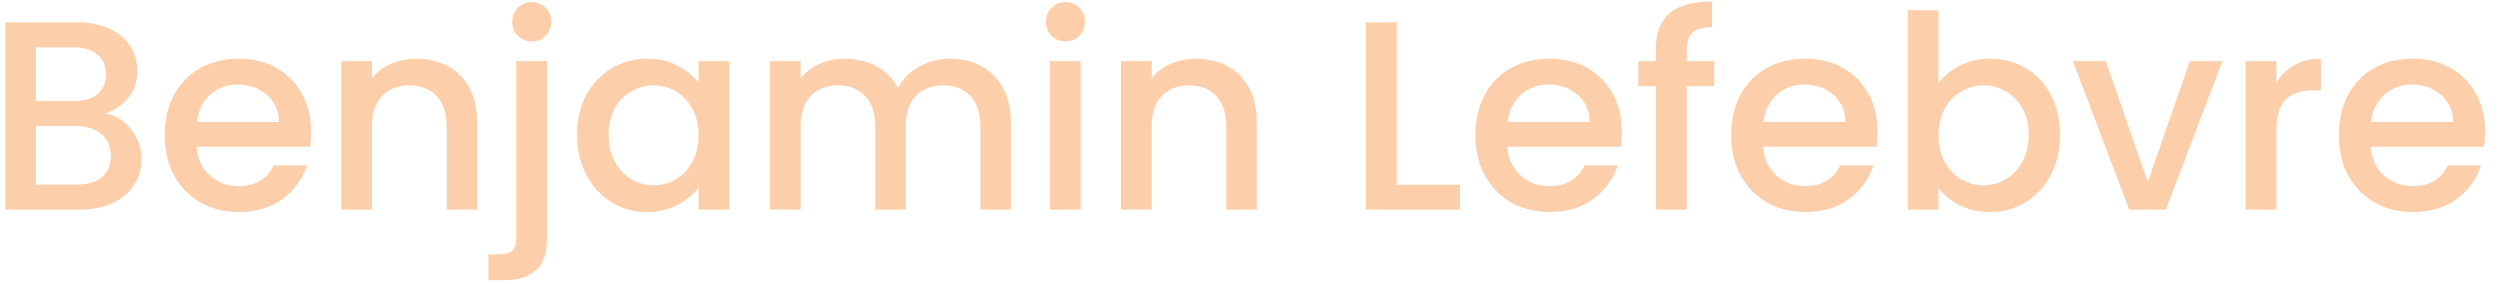 <svg width="167" height="19" viewBox="0 0 167 19" fill="none" xmlns="http://www.w3.org/2000/svg">
<path d="M7.046 7.574C7.718 7.694 8.288 8.048 8.756 8.636C9.224 9.224 9.458 9.89 9.458 10.634C9.458 11.27 9.29 11.846 8.954 12.362C8.63 12.866 8.156 13.268 7.532 13.568C6.908 13.856 6.182 14 5.354 14H0.35V1.49H5.12C5.972 1.49 6.704 1.634 7.316 1.922C7.928 2.21 8.39 2.6 8.702 3.092C9.014 3.572 9.17 4.112 9.17 4.712C9.17 5.432 8.978 6.032 8.594 6.512C8.21 6.992 7.694 7.346 7.046 7.574ZM2.402 6.746H4.94C5.612 6.746 6.134 6.596 6.506 6.296C6.89 5.984 7.082 5.54 7.082 4.964C7.082 4.4 6.89 3.962 6.506 3.65C6.134 3.326 5.612 3.164 4.94 3.164H2.402V6.746ZM5.174 12.326C5.87 12.326 6.416 12.158 6.812 11.822C7.208 11.486 7.406 11.018 7.406 10.418C7.406 9.806 7.196 9.32 6.776 8.96C6.356 8.6 5.798 8.42 5.102 8.42H2.402V12.326H5.174ZM20.778 8.798C20.778 9.17 20.754 9.506 20.706 9.806H13.128C13.188 10.598 13.482 11.234 14.01 11.714C14.538 12.194 15.186 12.434 15.954 12.434C17.058 12.434 17.838 11.972 18.294 11.048H20.508C20.208 11.96 19.662 12.71 18.87 13.298C18.09 13.874 17.118 14.162 15.954 14.162C15.006 14.162 14.154 13.952 13.398 13.532C12.654 13.1 12.066 12.5 11.634 11.732C11.214 10.952 11.004 10.052 11.004 9.032C11.004 8.012 11.208 7.118 11.616 6.35C12.036 5.57 12.618 4.97 13.362 4.55C14.118 4.13 14.982 3.92 15.954 3.92C16.89 3.92 17.724 4.124 18.456 4.532C19.188 4.94 19.758 5.516 20.166 6.26C20.574 6.992 20.778 7.838 20.778 8.798ZM18.636 8.15C18.624 7.394 18.354 6.788 17.826 6.332C17.298 5.876 16.644 5.648 15.864 5.648C15.156 5.648 14.55 5.876 14.046 6.332C13.542 6.776 13.242 7.382 13.146 8.15H18.636ZM27.801 3.92C28.581 3.92 29.277 4.082 29.889 4.406C30.513 4.73 30.999 5.21 31.347 5.846C31.695 6.482 31.869 7.25 31.869 8.15V14H29.835V8.456C29.835 7.568 29.613 6.89 29.169 6.422C28.725 5.942 28.119 5.702 27.351 5.702C26.583 5.702 25.971 5.942 25.515 6.422C25.071 6.89 24.849 7.568 24.849 8.456V14H22.797V4.082H24.849V5.216C25.185 4.808 25.611 4.49 26.127 4.262C26.655 4.034 27.213 3.92 27.801 3.92ZM35.531 2.768C35.159 2.768 34.847 2.642 34.595 2.39C34.343 2.138 34.217 1.826 34.217 1.454C34.217 1.082 34.343 0.77 34.595 0.518C34.847 0.266 35.159 0.14 35.531 0.14C35.891 0.14 36.197 0.266 36.449 0.518C36.701 0.77 36.827 1.082 36.827 1.454C36.827 1.826 36.701 2.138 36.449 2.39C36.197 2.642 35.891 2.768 35.531 2.768ZM36.539 15.944C36.539 16.916 36.293 17.618 35.801 18.05C35.321 18.494 34.619 18.716 33.695 18.716H32.633V16.988H33.335C33.755 16.988 34.049 16.904 34.217 16.736C34.397 16.58 34.487 16.316 34.487 15.944V4.082H36.539V15.944ZM38.549 8.996C38.549 8 38.753 7.118 39.161 6.35C39.581 5.582 40.145 4.988 40.853 4.568C41.573 4.136 42.365 3.92 43.229 3.92C44.009 3.92 44.687 4.076 45.263 4.388C45.851 4.688 46.319 5.066 46.667 5.522V4.082H48.737V14H46.667V12.524C46.319 12.992 45.845 13.382 45.245 13.694C44.645 14.006 43.961 14.162 43.193 14.162C42.341 14.162 41.561 13.946 40.853 13.514C40.145 13.07 39.581 12.458 39.161 11.678C38.753 10.886 38.549 9.992 38.549 8.996ZM46.667 9.032C46.667 8.348 46.523 7.754 46.235 7.25C45.959 6.746 45.593 6.362 45.137 6.098C44.681 5.834 44.189 5.702 43.661 5.702C43.133 5.702 42.641 5.834 42.185 6.098C41.729 6.35 41.357 6.728 41.069 7.232C40.793 7.724 40.655 8.312 40.655 8.996C40.655 9.68 40.793 10.28 41.069 10.796C41.357 11.312 41.729 11.708 42.185 11.984C42.653 12.248 43.145 12.38 43.661 12.38C44.189 12.38 44.681 12.248 45.137 11.984C45.593 11.72 45.959 11.336 46.235 10.832C46.523 10.316 46.667 9.716 46.667 9.032ZM63.438 3.92C64.218 3.92 64.914 4.082 65.526 4.406C66.15 4.73 66.636 5.21 66.984 5.846C67.344 6.482 67.524 7.25 67.524 8.15V14H65.49V8.456C65.49 7.568 65.268 6.89 64.824 6.422C64.38 5.942 63.774 5.702 63.006 5.702C62.238 5.702 61.626 5.942 61.17 6.422C60.726 6.89 60.504 7.568 60.504 8.456V14H58.47V8.456C58.47 7.568 58.248 6.89 57.804 6.422C57.36 5.942 56.754 5.702 55.986 5.702C55.218 5.702 54.606 5.942 54.15 6.422C53.706 6.89 53.484 7.568 53.484 8.456V14H51.432V4.082H53.484V5.216C53.82 4.808 54.246 4.49 54.762 4.262C55.278 4.034 55.83 3.92 56.418 3.92C57.21 3.92 57.918 4.088 58.542 4.424C59.166 4.76 59.646 5.246 59.982 5.882C60.282 5.282 60.75 4.808 61.386 4.46C62.022 4.1 62.706 3.92 63.438 3.92ZM71.179 2.768C70.807 2.768 70.495 2.642 70.243 2.39C69.991 2.138 69.865 1.826 69.865 1.454C69.865 1.082 69.991 0.77 70.243 0.518C70.495 0.266 70.807 0.14 71.179 0.14C71.539 0.14 71.845 0.266 72.097 0.518C72.349 0.77 72.475 1.082 72.475 1.454C72.475 1.826 72.349 2.138 72.097 2.39C71.845 2.642 71.539 2.768 71.179 2.768ZM72.187 4.082V14H70.135V4.082H72.187ZM79.885 3.92C80.665 3.92 81.361 4.082 81.973 4.406C82.597 4.73 83.083 5.21 83.431 5.846C83.779 6.482 83.953 7.25 83.953 8.15V14H81.919V8.456C81.919 7.568 81.697 6.89 81.253 6.422C80.809 5.942 80.203 5.702 79.435 5.702C78.667 5.702 78.055 5.942 77.599 6.422C77.155 6.89 76.933 7.568 76.933 8.456V14H74.881V4.082H76.933V5.216C77.269 4.808 77.695 4.49 78.211 4.262C78.739 4.034 79.297 3.92 79.885 3.92ZM93.299 12.344H97.528V14H91.246V1.49H93.299V12.344ZM108.335 8.798C108.335 9.17 108.311 9.506 108.263 9.806H100.685C100.745 10.598 101.039 11.234 101.567 11.714C102.095 12.194 102.743 12.434 103.511 12.434C104.615 12.434 105.395 11.972 105.851 11.048H108.065C107.765 11.96 107.219 12.71 106.427 13.298C105.647 13.874 104.675 14.162 103.511 14.162C102.563 14.162 101.711 13.952 100.955 13.532C100.211 13.1 99.623 12.5 99.191 11.732C98.77 10.952 98.561 10.052 98.561 9.032C98.561 8.012 98.764 7.118 99.172 6.35C99.593 5.57 100.175 4.97 100.919 4.55C101.675 4.13 102.539 3.92 103.511 3.92C104.447 3.92 105.281 4.124 106.013 4.532C106.745 4.94 107.315 5.516 107.723 6.26C108.131 6.992 108.335 7.838 108.335 8.798ZM106.193 8.15C106.181 7.394 105.911 6.788 105.383 6.332C104.855 5.876 104.201 5.648 103.421 5.648C102.713 5.648 102.107 5.876 101.603 6.332C101.099 6.776 100.799 7.382 100.703 8.15H106.193ZM114.512 5.756H112.676V14H110.606V5.756H109.436V4.082H110.606V3.38C110.606 2.24 110.906 1.412 111.506 0.896C112.118 0.368 113.072 0.104 114.368 0.104V1.814C113.744 1.814 113.306 1.934 113.054 2.174C112.802 2.402 112.676 2.804 112.676 3.38V4.082H114.512V5.756ZM125.42 8.798C125.42 9.17 125.396 9.506 125.348 9.806H117.77C117.83 10.598 118.124 11.234 118.652 11.714C119.18 12.194 119.828 12.434 120.596 12.434C121.7 12.434 122.48 11.972 122.936 11.048H125.15C124.85 11.96 124.304 12.71 123.512 13.298C122.732 13.874 121.76 14.162 120.596 14.162C119.648 14.162 118.796 13.952 118.04 13.532C117.296 13.1 116.708 12.5 116.276 11.732C115.856 10.952 115.646 10.052 115.646 9.032C115.646 8.012 115.85 7.118 116.258 6.35C116.678 5.57 117.26 4.97 118.004 4.55C118.76 4.13 119.624 3.92 120.596 3.92C121.532 3.92 122.366 4.124 123.098 4.532C123.83 4.94 124.4 5.516 124.808 6.26C125.216 6.992 125.42 7.838 125.42 8.798ZM123.278 8.15C123.266 7.394 122.996 6.788 122.468 6.332C121.94 5.876 121.286 5.648 120.506 5.648C119.798 5.648 119.192 5.876 118.688 6.332C118.184 6.776 117.884 7.382 117.788 8.15H123.278ZM129.492 5.558C129.84 5.078 130.314 4.688 130.914 4.388C131.526 4.076 132.204 3.92 132.948 3.92C133.824 3.92 134.616 4.13 135.324 4.55C136.032 4.97 136.59 5.57 136.998 6.35C137.406 7.118 137.61 8 137.61 8.996C137.61 9.992 137.406 10.886 136.998 11.678C136.59 12.458 136.026 13.07 135.306 13.514C134.598 13.946 133.812 14.162 132.948 14.162C132.18 14.162 131.496 14.012 130.896 13.712C130.308 13.412 129.84 13.028 129.492 12.56V14H127.44V0.68H129.492V5.558ZM135.522 8.996C135.522 8.312 135.378 7.724 135.09 7.232C134.814 6.728 134.442 6.35 133.974 6.098C133.518 5.834 133.026 5.702 132.498 5.702C131.982 5.702 131.49 5.834 131.022 6.098C130.566 6.362 130.194 6.746 129.906 7.25C129.63 7.754 129.492 8.348 129.492 9.032C129.492 9.716 129.63 10.316 129.906 10.832C130.194 11.336 130.566 11.72 131.022 11.984C131.49 12.248 131.982 12.38 132.498 12.38C133.026 12.38 133.518 12.248 133.974 11.984C134.442 11.708 134.814 11.312 135.09 10.796C135.378 10.28 135.522 9.68 135.522 8.996ZM143.473 12.164L146.281 4.082H148.459L144.679 14H142.231L138.469 4.082H140.665L143.473 12.164ZM152.062 5.522C152.362 5.018 152.758 4.628 153.25 4.352C153.754 4.064 154.348 3.92 155.032 3.92V6.044H154.51C153.706 6.044 153.094 6.248 152.674 6.656C152.266 7.064 152.062 7.772 152.062 8.78V14H150.01V4.082H152.062V5.522ZM166.008 8.798C166.008 9.17 165.984 9.506 165.936 9.806H158.358C158.418 10.598 158.712 11.234 159.24 11.714C159.768 12.194 160.416 12.434 161.184 12.434C162.288 12.434 163.068 11.972 163.524 11.048H165.738C165.438 11.96 164.892 12.71 164.1 13.298C163.32 13.874 162.348 14.162 161.184 14.162C160.236 14.162 159.384 13.952 158.628 13.532C157.884 13.1 157.296 12.5 156.864 11.732C156.444 10.952 156.234 10.052 156.234 9.032C156.234 8.012 156.438 7.118 156.846 6.35C157.266 5.57 157.848 4.97 158.592 4.55C159.348 4.13 160.212 3.92 161.184 3.92C162.12 3.92 162.954 4.124 163.686 4.532C164.418 4.94 164.988 5.516 165.396 6.26C165.804 6.992 166.008 7.838 166.008 8.798ZM163.866 8.15C163.854 7.394 163.584 6.788 163.056 6.332C162.528 5.876 161.874 5.648 161.094 5.648C160.386 5.648 159.78 5.876 159.276 6.332C158.772 6.776 158.472 7.382 158.376 8.15H163.866Z" fill="#FDCEAA"/>
</svg>
